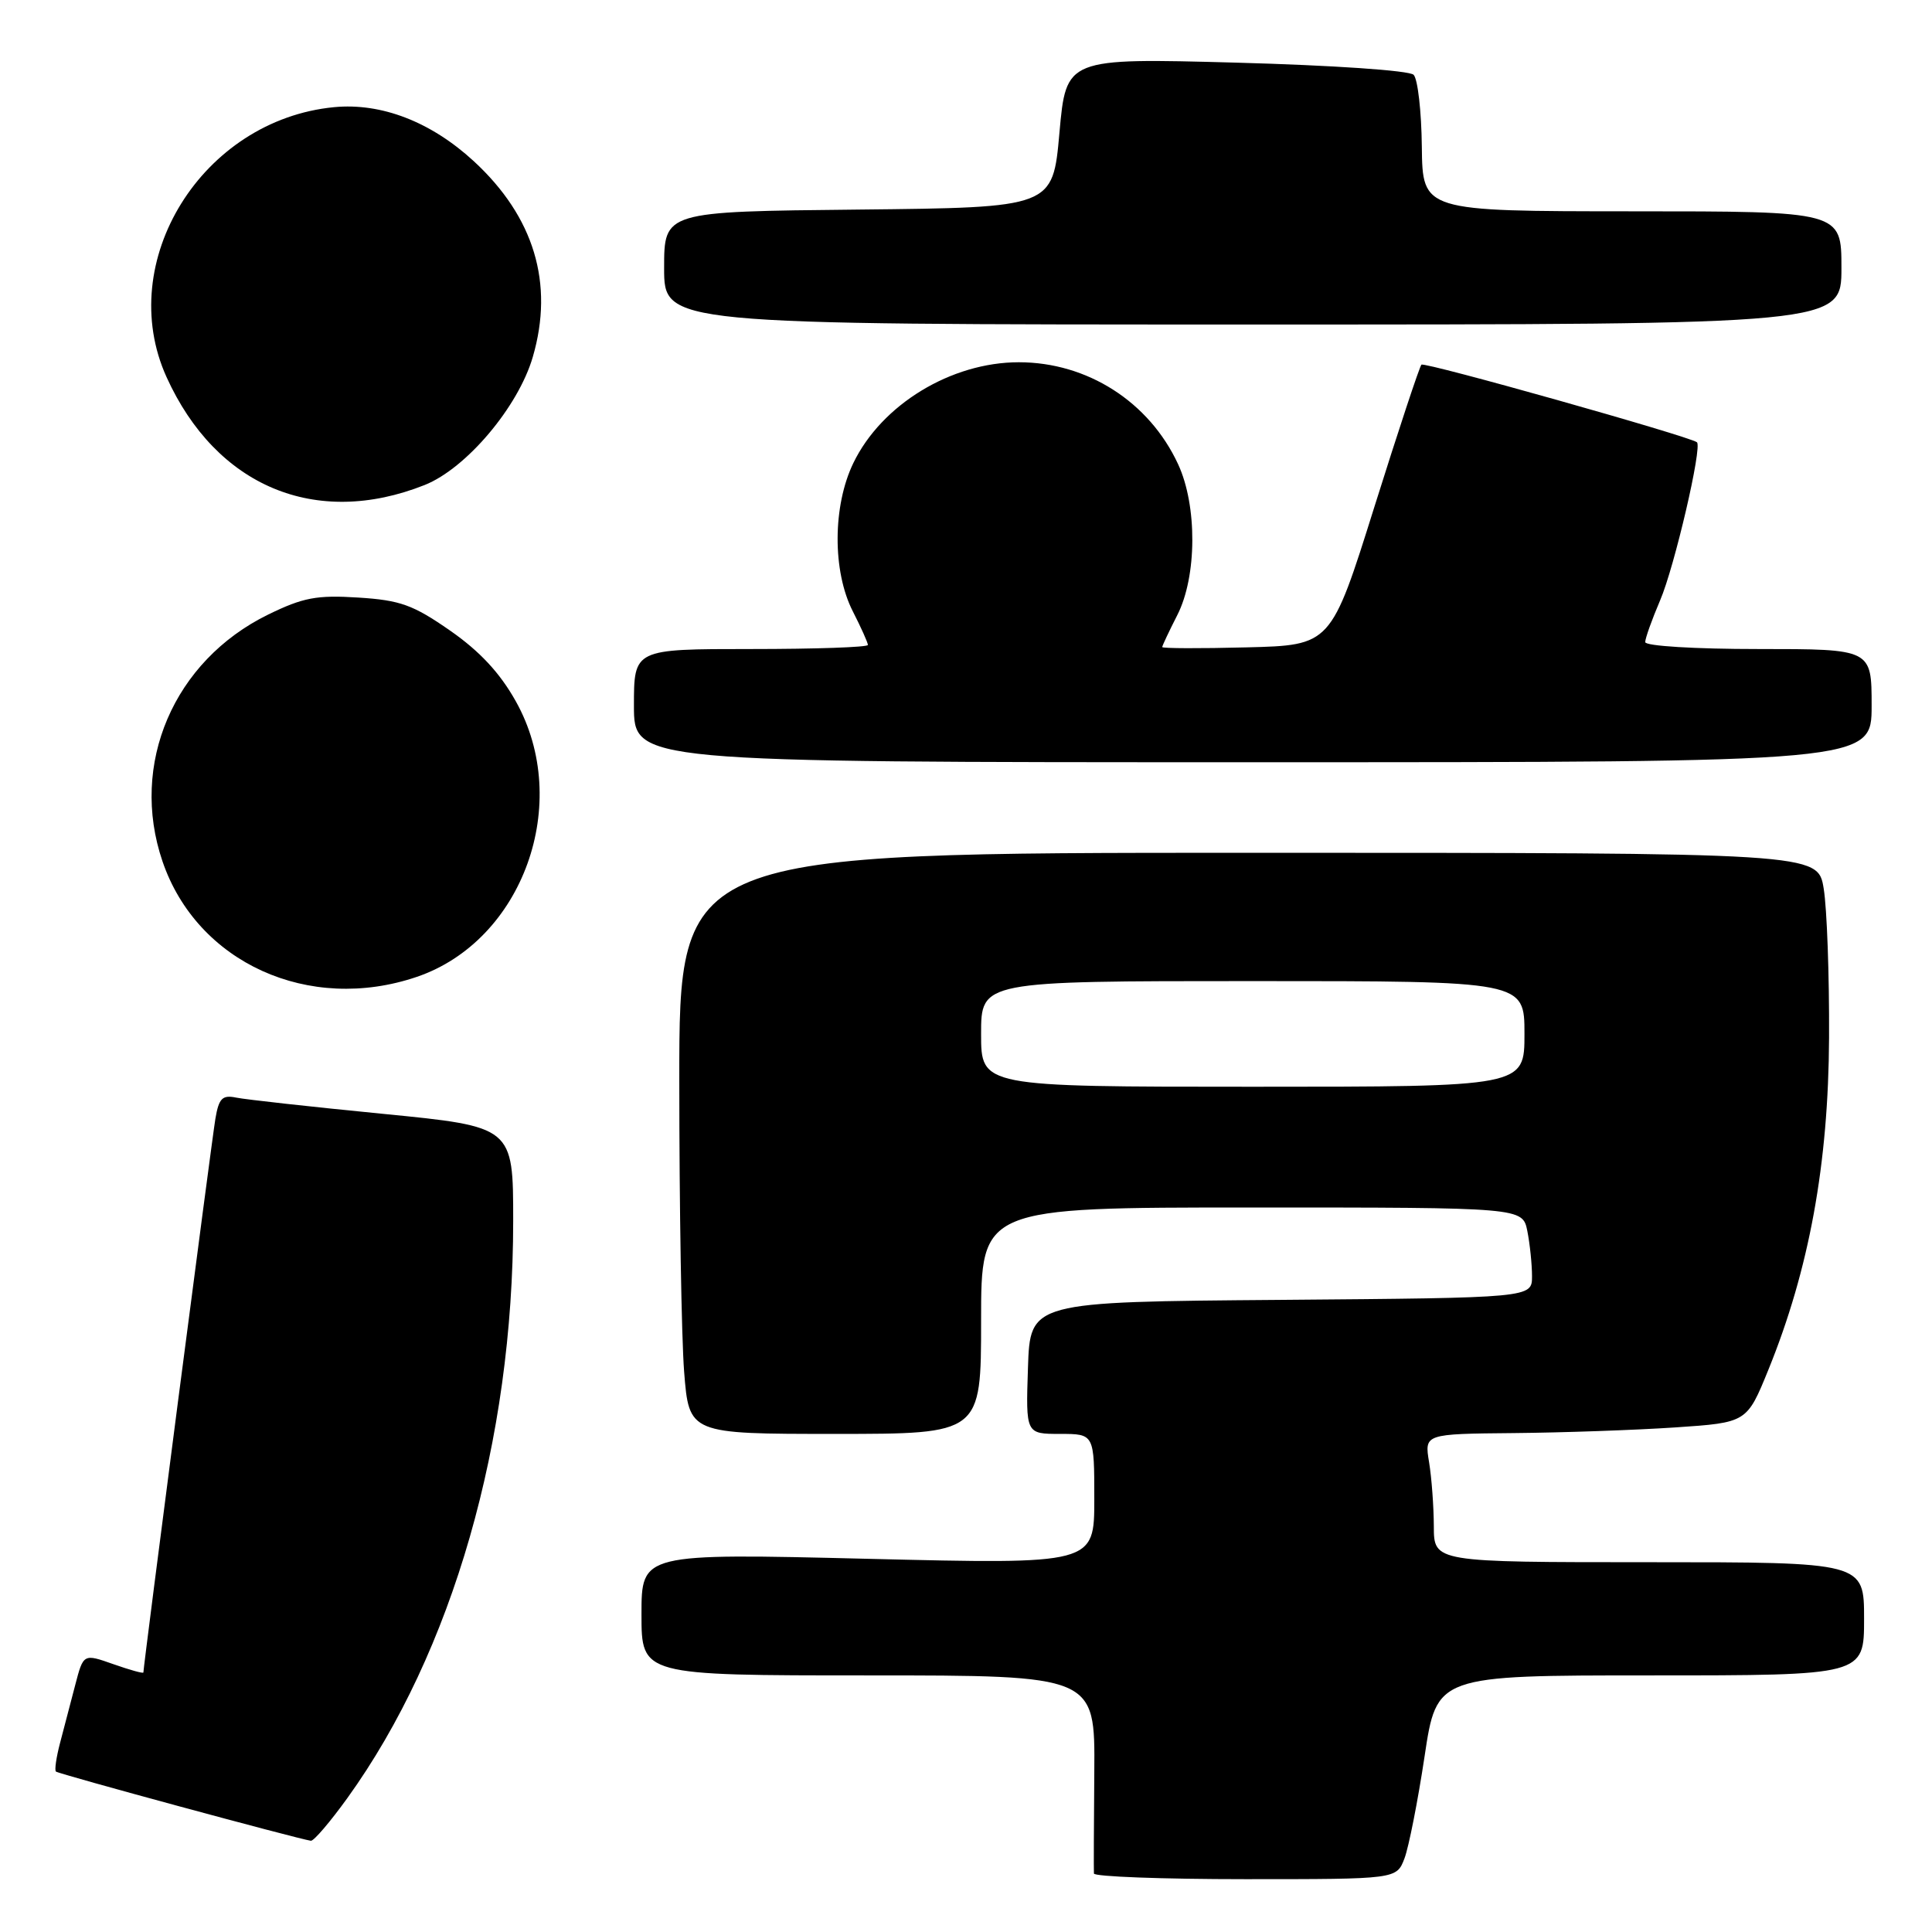 <?xml version="1.0" encoding="UTF-8" standalone="no"?>
<!DOCTYPE svg PUBLIC "-//W3C//DTD SVG 1.1//EN" "http://www.w3.org/Graphics/SVG/1.1/DTD/svg11.dtd" >
<svg xmlns="http://www.w3.org/2000/svg" xmlns:xlink="http://www.w3.org/1999/xlink" version="1.1" viewBox="0 0 256 256">
 <g >
 <path fill="currentColor"
d=" M 186.10 246.25 C 186.67 244.74 187.87 238.66 188.76 232.75 C 190.37 222.00 190.37 222.00 218.69 222.00 C 247.00 222.00 247.00 222.00 247.00 214.50 C 247.00 207.00 247.00 207.00 218.50 207.00 C 190.00 207.00 190.00 207.00 189.99 202.25 C 189.98 199.64 189.70 195.81 189.36 193.75 C 188.74 190.00 188.74 190.00 200.62 189.89 C 207.15 189.83 216.77 189.49 221.99 189.14 C 231.47 188.50 231.47 188.50 234.32 181.50 C 239.73 168.18 242.28 154.23 242.36 137.50 C 242.40 129.25 242.08 120.36 241.65 117.75 C 240.88 113.00 240.88 113.00 165.44 113.00 C 90.00 113.00 90.00 113.00 90.01 143.25 C 90.01 159.89 90.30 177.21 90.65 181.75 C 91.30 190.00 91.30 190.00 110.65 190.00 C 130.00 190.00 130.00 190.00 130.00 175.00 C 130.00 160.00 130.00 160.00 165.88 160.00 C 201.75 160.00 201.75 160.00 202.38 163.12 C 202.72 164.84 203.00 167.54 203.00 169.11 C 203.00 171.97 203.00 171.97 169.75 172.24 C 136.50 172.50 136.50 172.50 136.21 181.25 C 135.92 190.00 135.92 190.00 140.46 190.00 C 145.00 190.00 145.00 190.00 145.00 198.64 C 145.00 207.28 145.00 207.28 115.00 206.55 C 85.00 205.82 85.00 205.82 85.00 213.91 C 85.00 222.00 85.00 222.00 115.05 222.00 C 145.10 222.00 145.10 222.00 145.00 234.75 C 144.94 241.76 144.92 247.84 144.95 248.25 C 144.98 248.66 154.01 249.00 165.02 249.00 C 185.05 249.00 185.05 249.00 186.10 246.25 Z  M 46.03 238.25 C 59.97 218.89 68.00 190.94 68.00 161.77 C 68.00 149.29 68.00 149.29 50.75 147.59 C 41.26 146.66 32.51 145.69 31.30 145.44 C 29.46 145.06 29.00 145.52 28.54 148.24 C 28.07 151.01 19.00 220.76 19.00 221.61 C 19.00 221.78 17.21 221.28 15.02 220.51 C 11.05 219.11 11.05 219.11 9.96 223.30 C 9.36 225.61 8.46 229.05 7.96 230.94 C 7.46 232.84 7.21 234.55 7.41 234.74 C 7.73 235.06 39.49 243.67 41.19 243.91 C 41.58 243.96 43.75 241.41 46.03 238.25 Z  M 55.23 129.44 C 69.31 124.64 75.88 106.37 68.35 92.93 C 66.25 89.17 63.57 86.29 59.63 83.55 C 54.74 80.15 53.04 79.53 47.47 79.18 C 41.97 78.83 40.17 79.17 35.52 81.44 C 23.01 87.57 17.14 101.26 21.53 114.13 C 26.11 127.57 40.94 134.30 55.23 129.44 Z  M 248.00 93.50 C 248.00 86.00 248.00 86.00 233.00 86.00 C 224.57 86.00 218.00 85.60 218.00 85.08 C 218.00 84.58 218.89 82.09 219.97 79.56 C 221.87 75.15 225.59 59.17 224.85 58.60 C 223.81 57.80 188.75 47.92 188.35 48.32 C 188.09 48.58 185.29 57.05 182.12 67.14 C 176.36 85.50 176.36 85.50 165.18 85.78 C 159.03 85.94 154.00 85.92 154.00 85.74 C 154.00 85.57 154.90 83.66 156.00 81.50 C 158.61 76.38 158.66 67.01 156.10 61.50 C 152.27 53.24 144.08 48.00 135.00 48.00 C 126.03 48.00 116.83 53.60 113.08 61.34 C 110.32 67.03 110.29 75.69 113.00 81.00 C 114.10 83.16 115.00 85.16 115.00 85.46 C 115.00 85.76 108.03 86.00 99.50 86.00 C 84.00 86.00 84.00 86.00 84.00 93.50 C 84.00 101.00 84.00 101.00 166.00 101.00 C 248.00 101.00 248.00 101.00 248.00 93.50 Z  M 56.26 64.27 C 61.78 62.08 68.68 53.91 70.60 47.29 C 73.44 37.55 70.77 28.73 62.78 21.36 C 57.11 16.14 50.54 13.60 44.27 14.20 C 26.78 15.89 15.13 34.67 22.07 49.97 C 28.65 64.47 41.84 69.99 56.26 64.27 Z  M 244.00 35.50 C 244.00 28.00 244.00 28.00 216.25 28.00 C 188.50 27.99 188.50 27.99 188.40 19.45 C 188.35 14.75 187.86 10.46 187.31 9.91 C 186.74 9.34 176.59 8.65 163.79 8.30 C 141.27 7.69 141.27 7.69 140.38 17.60 C 139.50 27.50 139.50 27.50 113.75 27.77 C 88.00 28.03 88.00 28.03 88.00 35.52 C 88.00 43.00 88.00 43.00 166.00 43.00 C 244.00 43.00 244.00 43.00 244.00 35.50 Z  M 130.00 137.00 C 130.00 130.00 130.00 130.00 166.00 130.00 C 202.00 130.00 202.00 130.00 202.00 137.00 C 202.00 144.00 202.00 144.00 166.00 144.00 C 130.00 144.00 130.00 144.00 130.00 137.00 Z "/>
</g>
</svg>